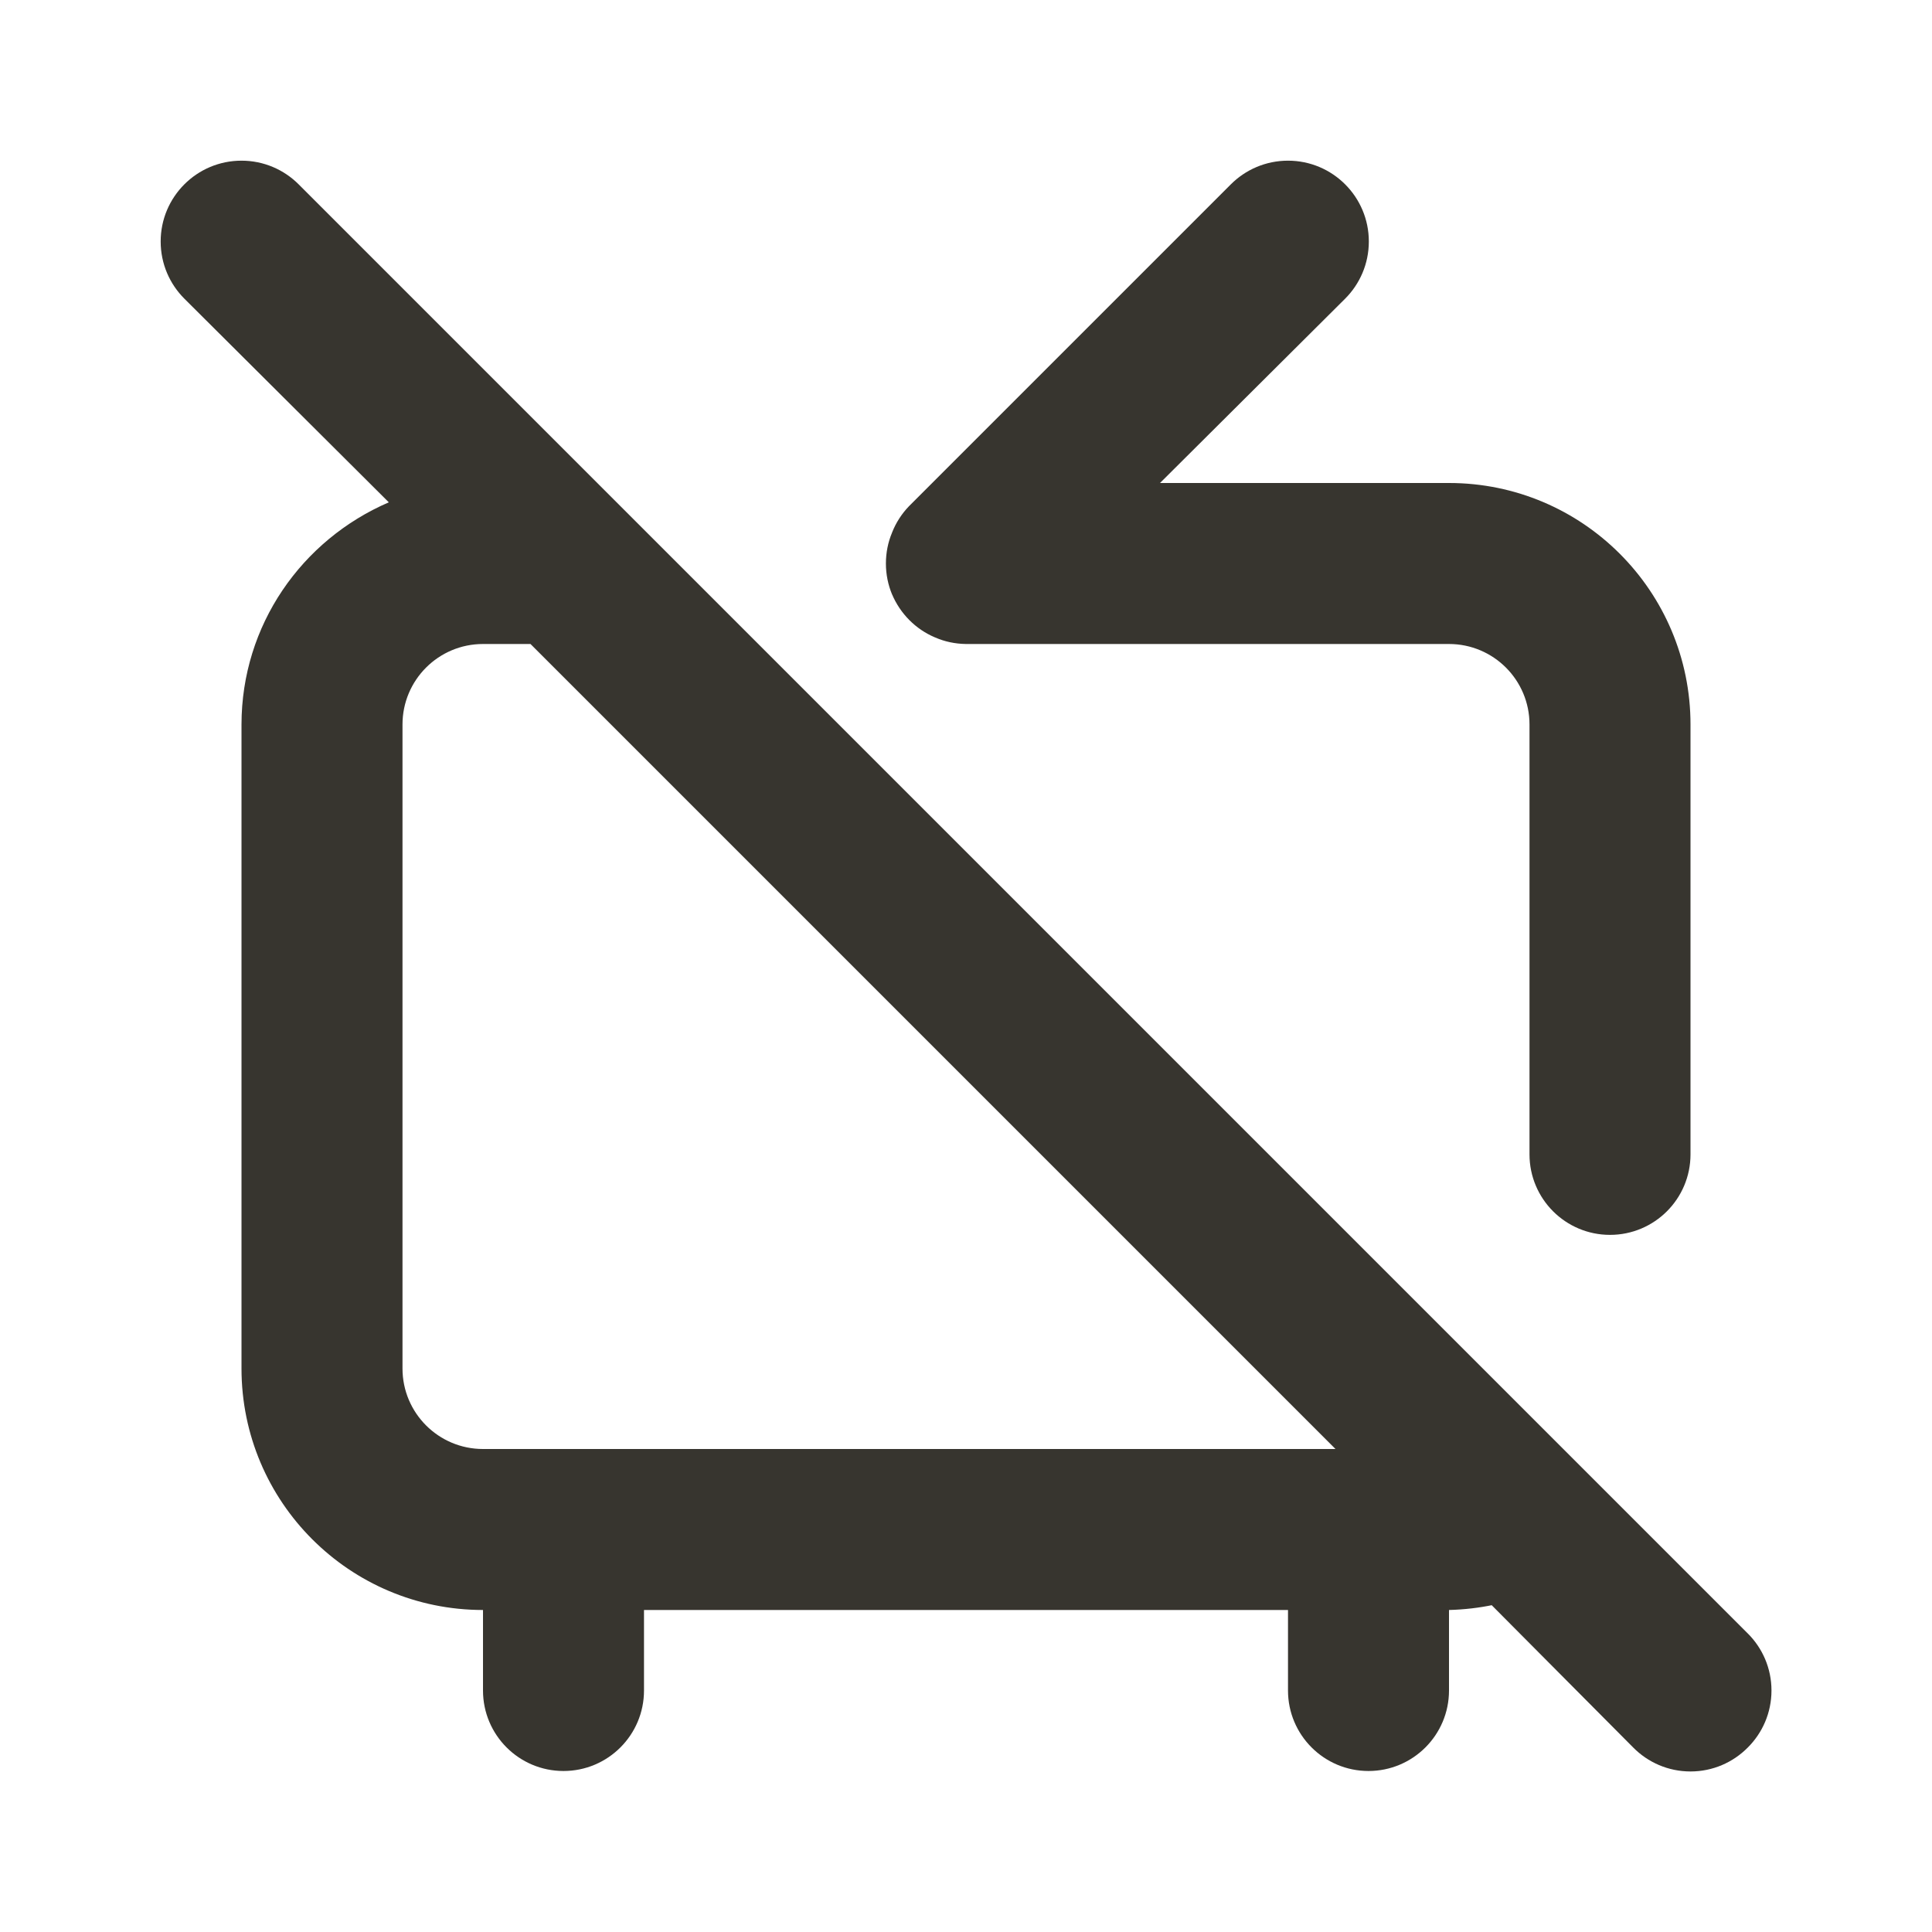 <!-- Generated by IcoMoon.io -->
<svg version="1.1" xmlns="http://www.w3.org/2000/svg" width="280" height="280" viewBox="0 0 280 280">
<title>ul-tv-retro-slash</title>
<path fill="#37352f" d="M135.567 92.4c1.306 0.572 2.827 0.913 4.426 0.933h70.007c6.443 0 11.667 5.223 11.667 11.667v0 62.3c0 6.443 5.223 11.667 11.667 11.667s11.667-5.223 11.667-11.667v0-62.3c0-19.33-15.67-35-35-35v0h-41.883l26.833-26.717c2.12-2.12 3.431-5.048 3.431-8.283 0-6.47-5.245-11.714-11.714-11.714-3.235 0-6.164 1.311-8.283 3.431l-46.667 46.667c-1.032 1.077-1.862 2.356-2.422 3.771l-0.028 0.079c-0.553 1.311-0.875 2.834-0.875 4.433s0.322 3.123 0.904 4.51l-0.029-0.077c1.209 2.86 3.44 5.091 6.223 6.271l0.077 0.029zM253.283 236.717l-210-210c-2.12-2.12-5.048-3.431-8.283-3.431-6.47 0-11.714 5.245-11.714 11.714 0 3.235 1.311 6.164 3.431 8.283v0l29.633 29.517c-12.645 5.456-21.338 17.811-21.35 32.198v93.335c0 19.33 15.67 35 35 35v0 11.667c0 6.443 5.223 11.667 11.667 11.667s11.667-5.223 11.667-11.667v0-11.667h93.333v11.667c0 6.443 5.223 11.667 11.667 11.667s11.667-5.223 11.667-11.667v0-11.667c2.224-0.059 4.353-0.311 6.416-0.74l-0.232 0.040 20.533 20.65c2.114 2.131 5.045 3.451 8.283 3.451s6.169-1.32 8.283-3.45l0.001-0.001c2.131-2.114 3.451-5.045 3.451-8.283s-1.32-6.169-3.45-8.283l-0.001-0.001zM70 210c-6.443 0-11.667-5.223-11.667-11.667v0-93.333c0-6.443 5.223-11.667 11.667-11.667v0h6.883l116.667 116.667z"></path>
</svg>
